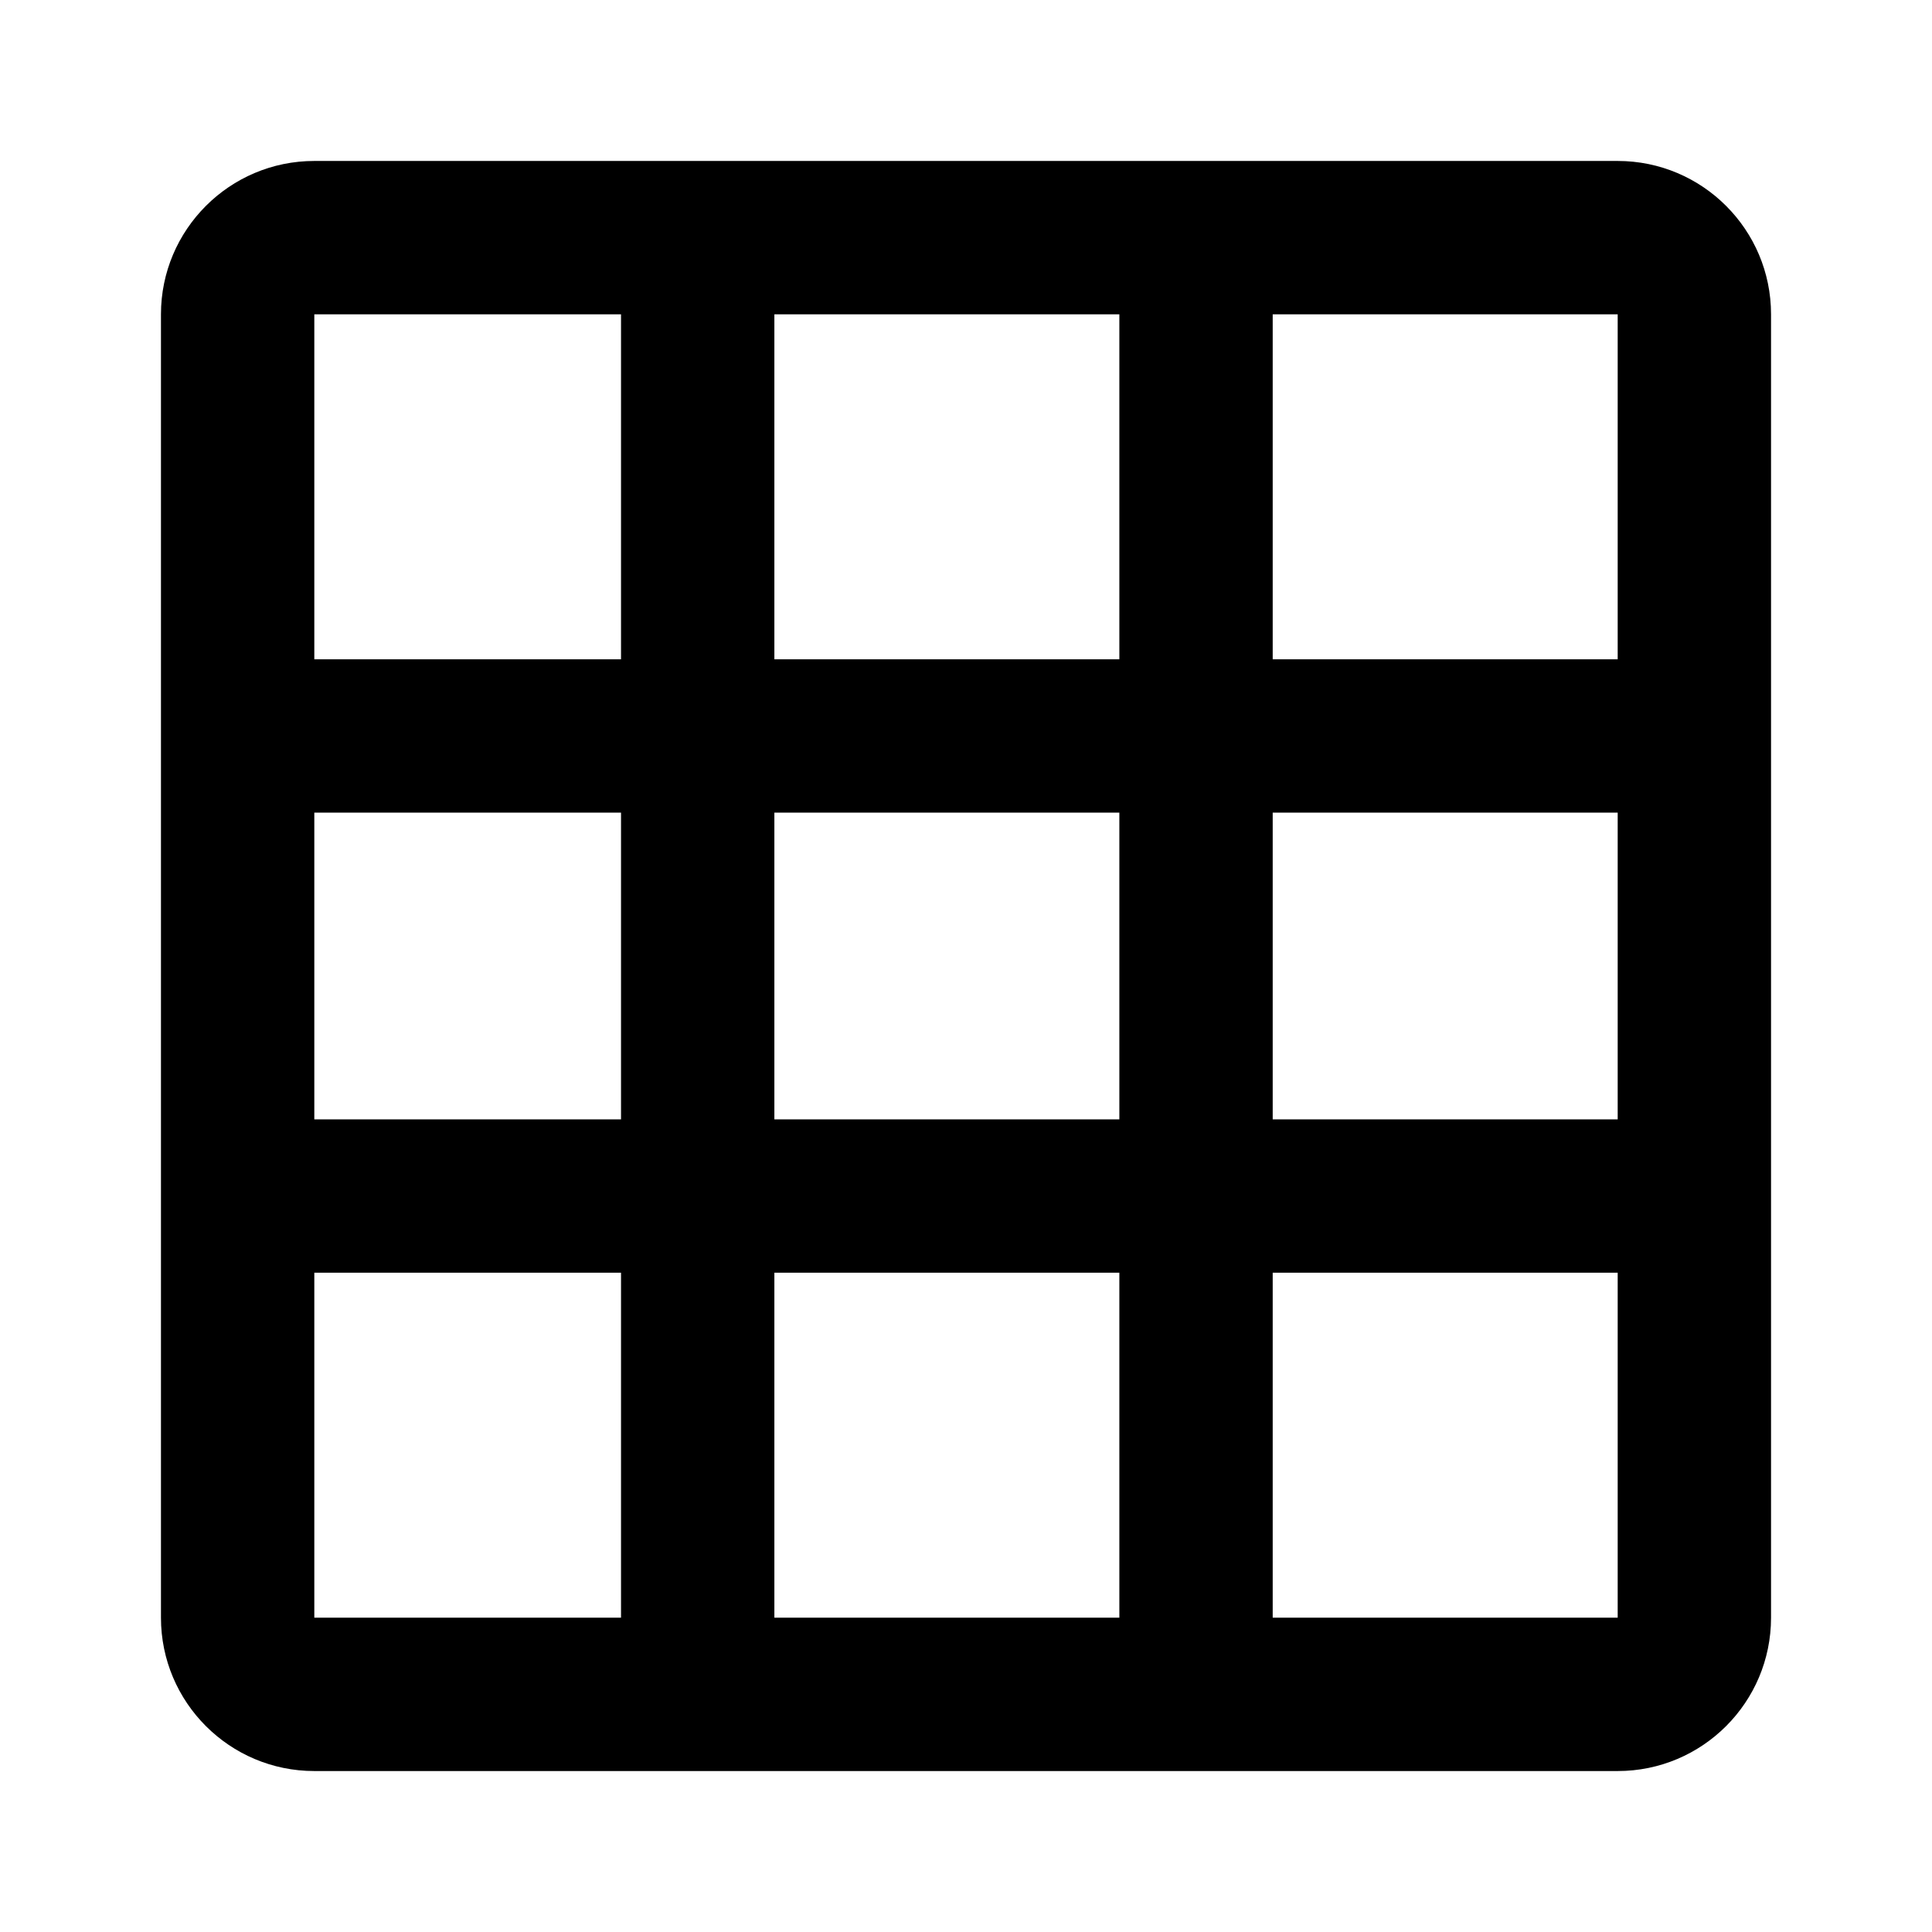 <svg width="16" height="16" viewBox="0 0 16 16" fill="none" xmlns="http://www.w3.org/2000/svg">
<mask id="mask0_102_784" style="mask-type:alpha" maskUnits="userSpaceOnUse" x="0" y="0" width="16" height="16">
<rect width="16" height="16" fill="#DCDCDC"/>
</mask>
<g mask="url(#mask0_102_784)">
<path fill-rule="evenodd" clip-rule="evenodd" d="M1.333 2.603C1.333 1.902 1.902 1.333 2.603 1.333H13.397C14.098 1.333 14.667 1.902 14.667 2.603V13.397C14.667 14.098 14.098 14.667 13.397 14.667H2.603C1.902 14.667 1.333 14.098 1.333 13.397V2.603ZM10.54 13.397H13.397V10.54H10.54V13.397ZM9.27 10.54V13.397H6.413V10.54H9.27ZM10.54 9.27H13.397V6.73H10.54V9.27ZM9.27 6.73V9.27H6.413V6.73H9.27ZM10.54 5.46H13.397V2.603H10.54V5.46ZM9.27 2.603V5.46H6.413V2.603H9.27ZM2.603 2.603H5.143V5.46H2.603V2.603ZM2.603 6.73H5.143V9.27H2.603V6.73ZM2.603 10.54H5.143V13.397H2.603V10.54Z" fill="black"/>
</g>
</svg>

